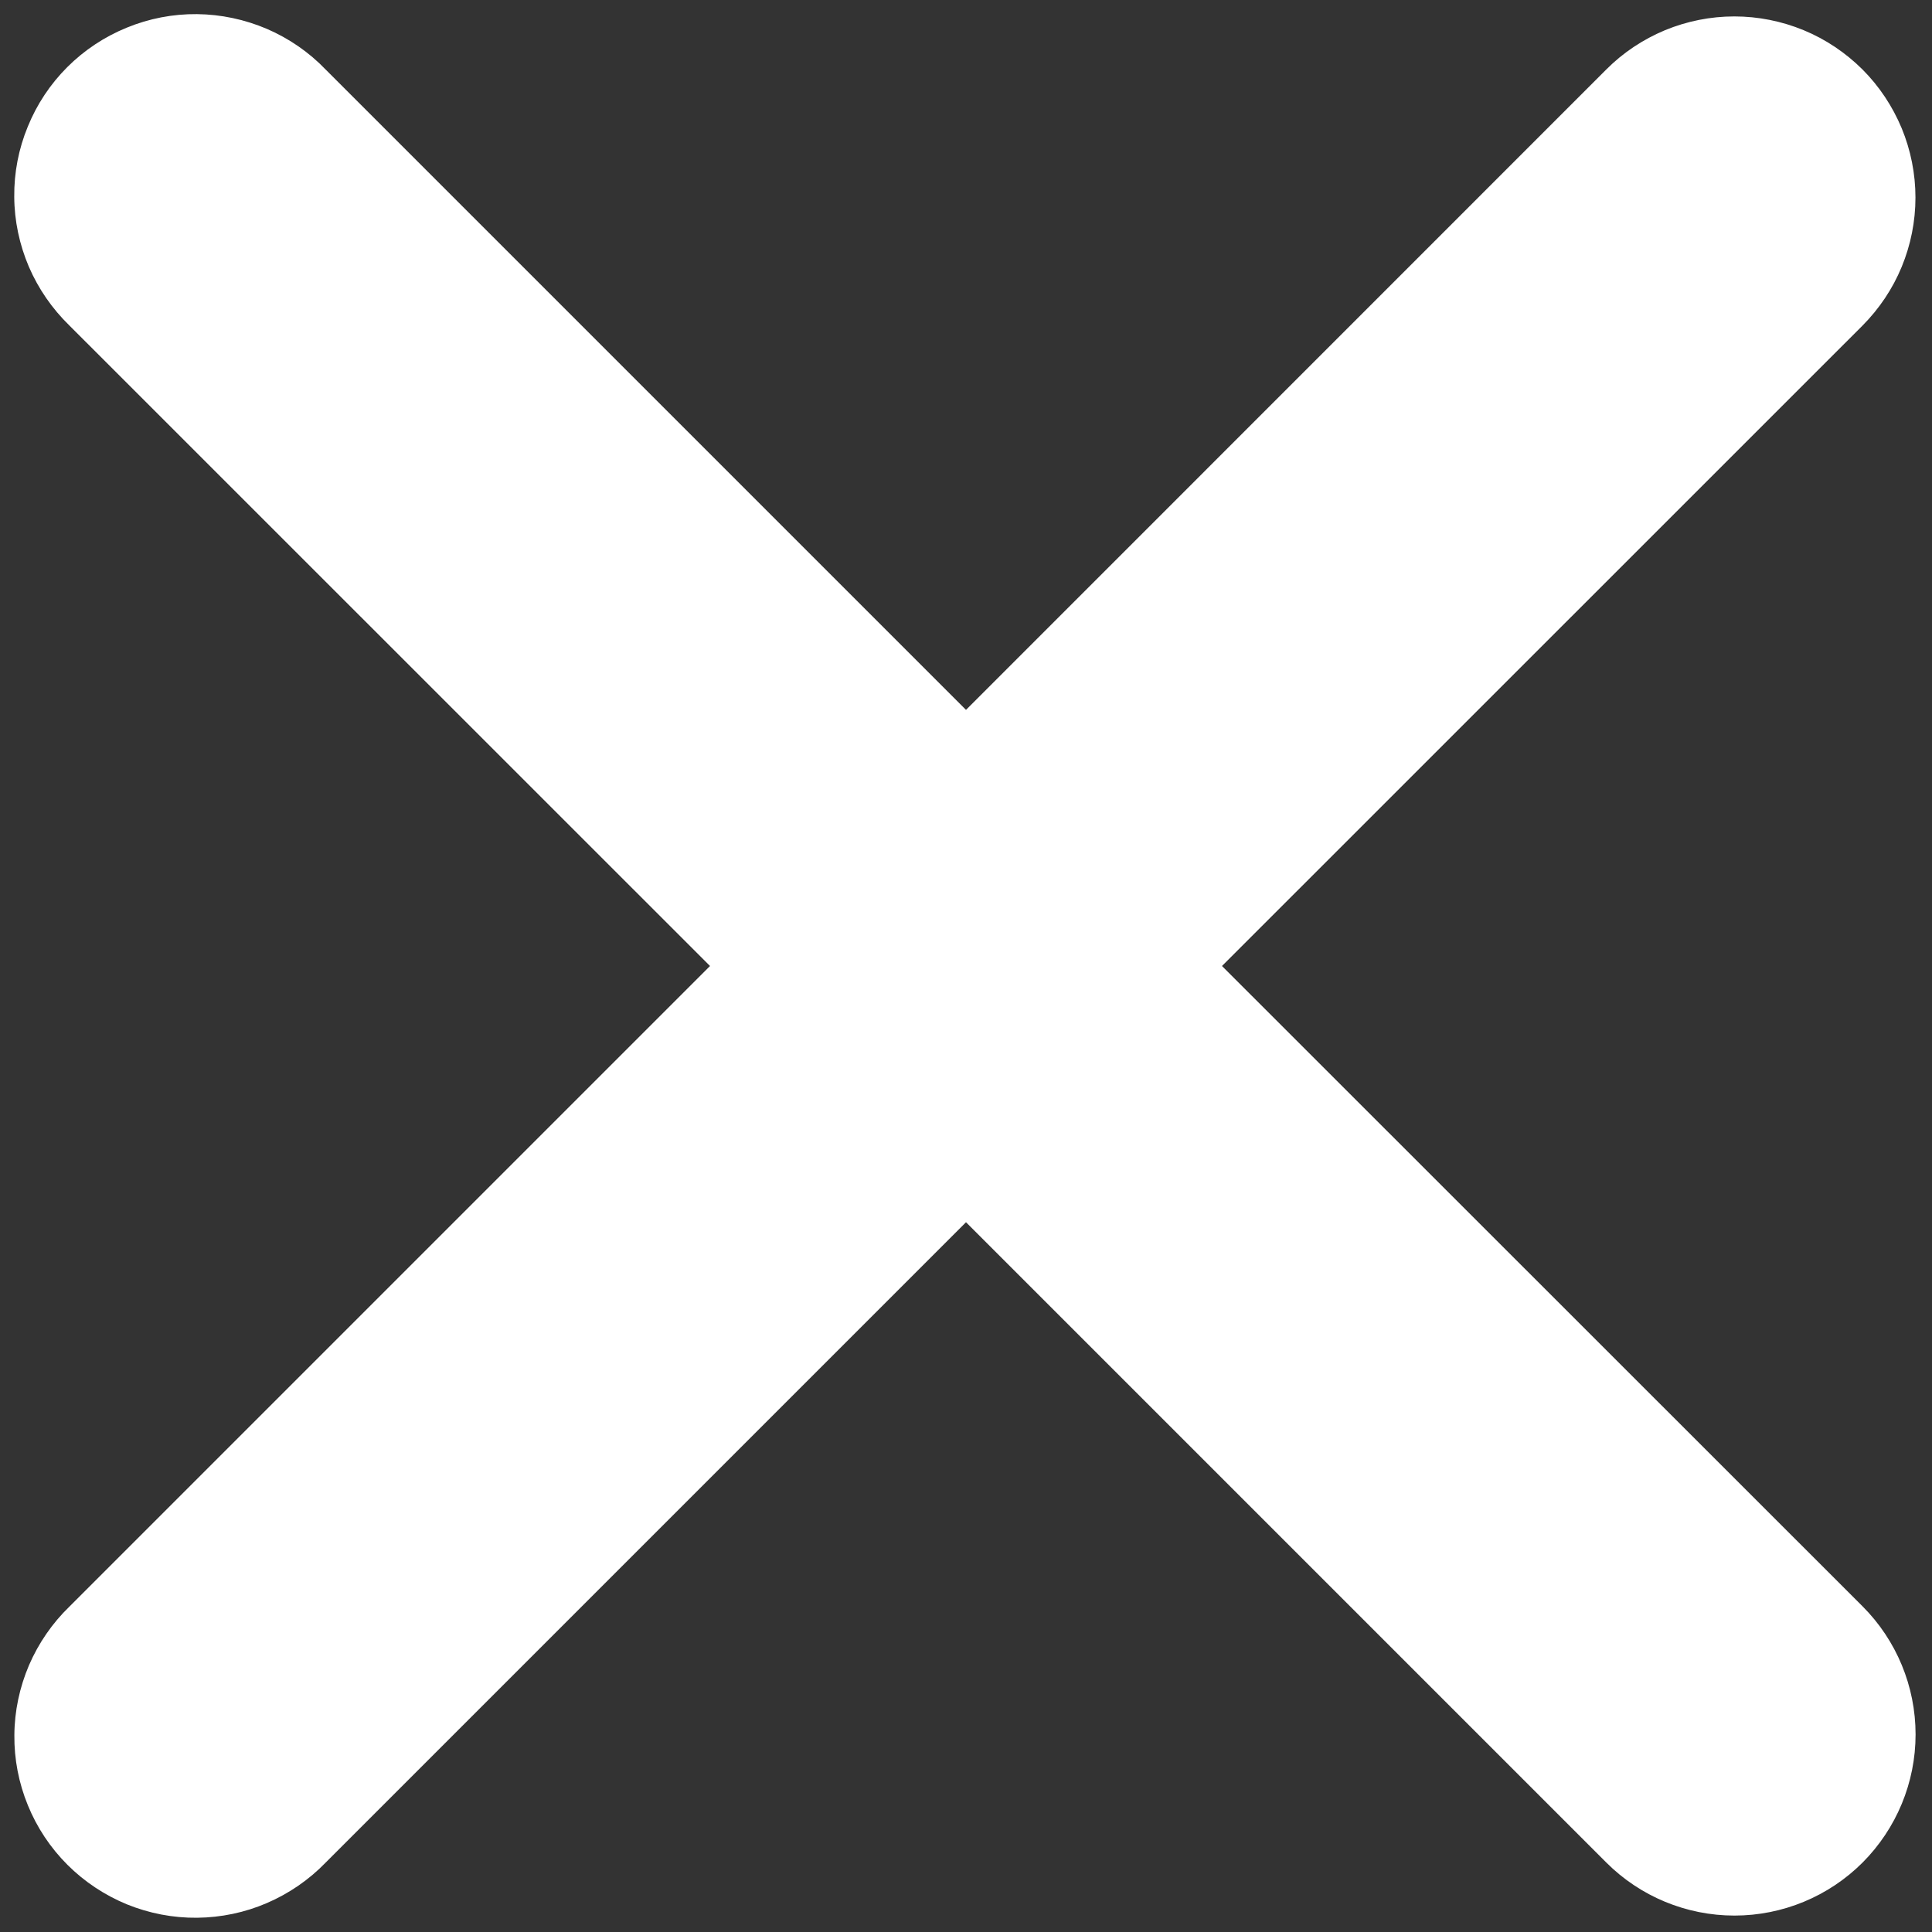 <svg width="16" height="16" viewBox="0 0 16 16" fill="none" xmlns="http://www.w3.org/2000/svg">
<rect x="0" y="0" width="16" height="16" fill="#333333" stroke="none"/>
<path fill-rule="evenodd" clip-rule="evenodd" d="M8 10.122L13.303 15.425C13.584 15.706 13.966 15.864 14.364 15.864C14.762 15.864 15.144 15.706 15.425 15.425C15.706 15.143 15.864 14.762 15.864 14.364C15.864 13.966 15.706 13.584 15.425 13.303L10.12 8L15.424 2.697C15.563 2.557 15.674 2.392 15.749 2.21C15.824 2.028 15.863 1.833 15.863 1.636C15.863 1.439 15.824 1.244 15.749 1.062C15.673 0.88 15.563 0.714 15.424 0.575C15.284 0.436 15.119 0.325 14.937 0.25C14.755 0.175 14.56 0.136 14.363 0.136C14.166 0.136 13.971 0.175 13.789 0.25C13.607 0.326 13.441 0.436 13.302 0.576L8 5.879L2.697 0.576C2.559 0.432 2.393 0.318 2.21 0.239C2.027 0.161 1.83 0.119 1.631 0.117C1.432 0.115 1.235 0.153 1.05 0.229C0.866 0.304 0.698 0.415 0.557 0.556C0.416 0.697 0.305 0.864 0.23 1.049C0.154 1.233 0.116 1.43 0.118 1.63C0.119 1.829 0.161 2.026 0.239 2.209C0.318 2.392 0.432 2.557 0.575 2.696L5.88 8L0.576 13.304C0.433 13.442 0.319 13.608 0.24 13.791C0.162 13.974 0.12 14.171 0.119 14.37C0.117 14.569 0.155 14.766 0.231 14.951C0.306 15.135 0.417 15.302 0.558 15.443C0.699 15.584 0.867 15.695 1.051 15.771C1.236 15.846 1.433 15.884 1.632 15.882C1.831 15.88 2.028 15.839 2.211 15.76C2.394 15.681 2.56 15.567 2.698 15.424L8 10.122Z" fill="white"/>
</svg>
